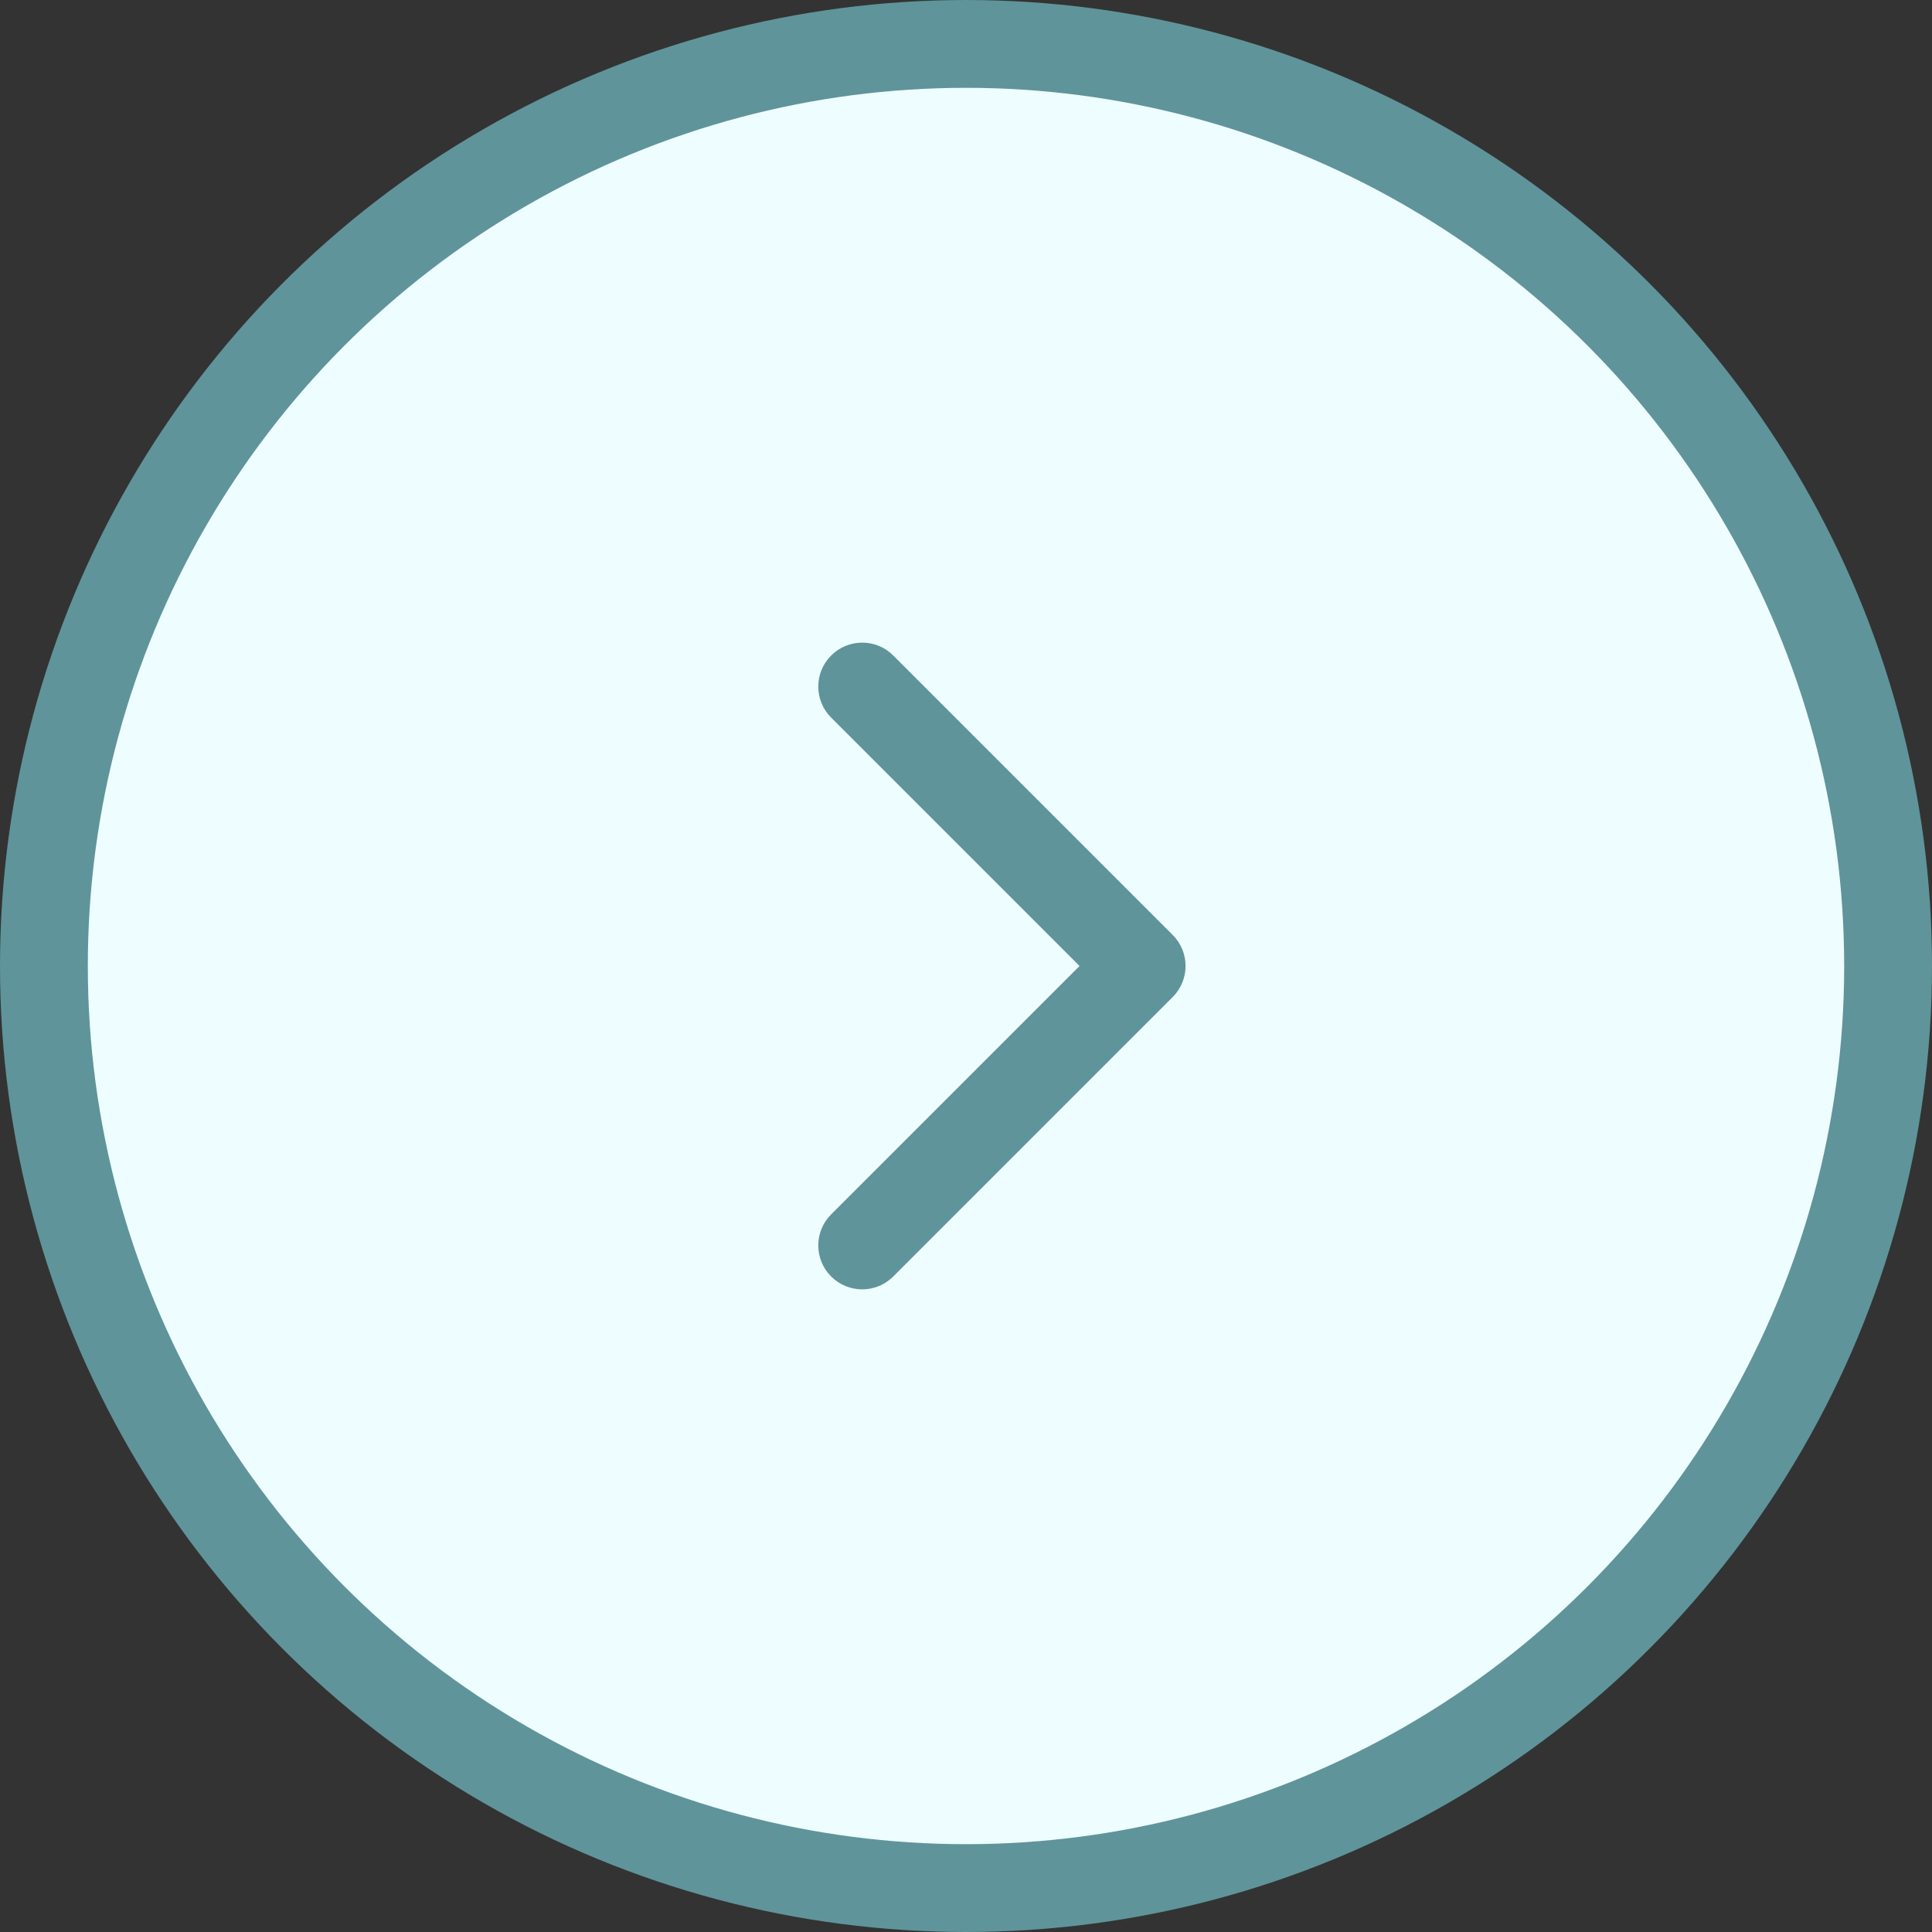 <svg width="44" height="44" viewBox="0 0 44 44" fill="none" xmlns="http://www.w3.org/2000/svg">
<rect x="0" y="0" width="44" height="44" fill="#333333" stroke="none"/>
<g id="Group 3">
<circle id="Ellipse 1" cx="22" cy="22" r="21" fill="#EEFDFF" stroke="#5F949A" stroke-width="2"/>
<path id="Arrow 1" d="M26.707 22.707C27.098 22.317 27.098 21.683 26.707 21.293L20.343 14.929C19.953 14.538 19.32 14.538 18.929 14.929C18.538 15.319 18.538 15.953 18.929 16.343L24.586 22L18.929 27.657C18.538 28.047 18.538 28.68 18.929 29.071C19.32 29.462 19.953 29.462 20.343 29.071L26.707 22.707ZM25 23H26V21H25V23Z" fill="#5F949A"/>
</g>
</svg>
